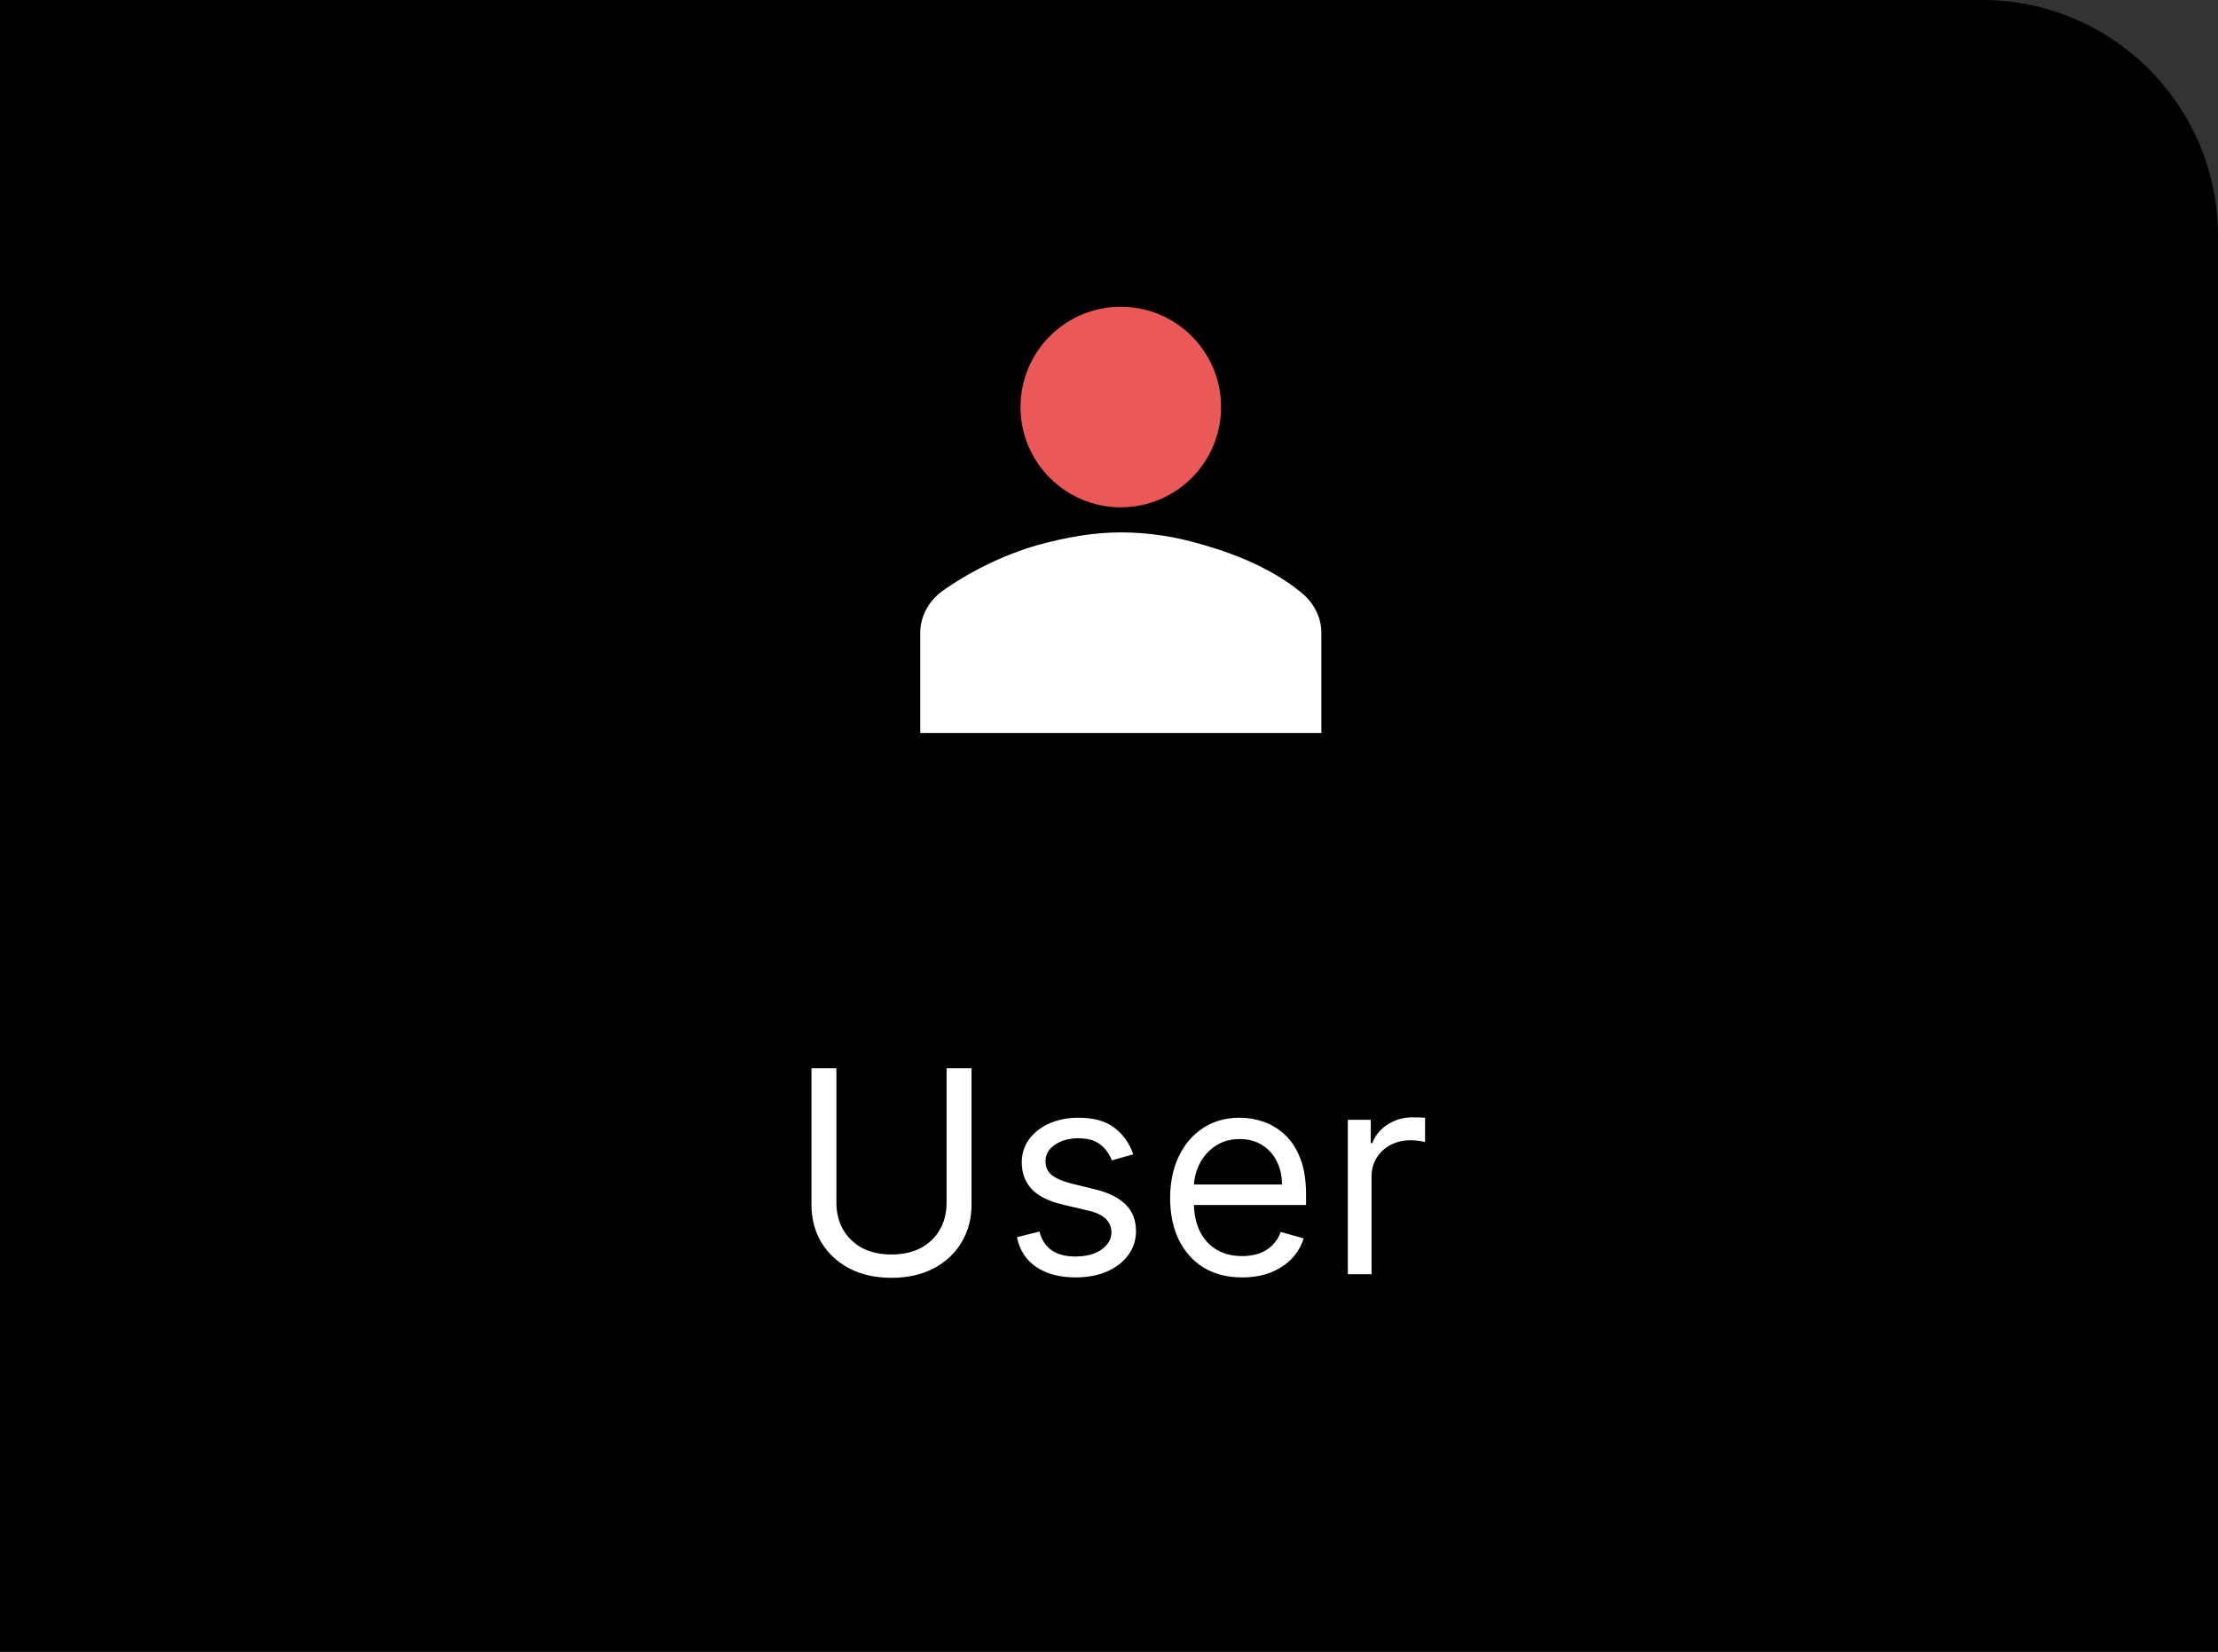 <svg width="94" height="70" viewBox="0 0 94 70" fill="none" xmlns="http://www.w3.org/2000/svg">
<rect x="0" y="0" width="94" height="70" fill="#333333" stroke="none"/>
<path d="M94 10C94 4.477 89.523 0 84 0H0V70H94V10Z" fill="black"/>
<path d="M40.117 45.273H41.174V51.051C41.174 51.648 41.034 52.18 40.752 52.649C40.474 53.115 40.081 53.483 39.572 53.753C39.063 54.02 38.467 54.153 37.782 54.153C37.098 54.153 36.501 54.02 35.992 53.753C35.484 53.483 35.089 53.115 34.808 52.649C34.529 52.18 34.39 51.648 34.39 51.051V45.273H35.447V50.966C35.447 51.392 35.541 51.771 35.728 52.104C35.916 52.433 36.183 52.693 36.529 52.883C36.879 53.071 37.296 53.165 37.782 53.165C38.268 53.165 38.686 53.071 39.035 52.883C39.385 52.693 39.651 52.433 39.836 52.104C40.024 51.771 40.117 51.392 40.117 50.966V45.273ZM48.025 48.92L47.121 49.176C47.065 49.026 46.981 48.879 46.87 48.737C46.762 48.592 46.614 48.473 46.427 48.379C46.239 48.285 45.999 48.239 45.706 48.239C45.306 48.239 44.972 48.331 44.705 48.516C44.441 48.697 44.309 48.929 44.309 49.21C44.309 49.46 44.4 49.658 44.581 49.803C44.763 49.947 45.047 50.068 45.434 50.165L46.405 50.403C46.991 50.545 47.427 50.763 47.714 51.055C48.001 51.345 48.144 51.719 48.144 52.176C48.144 52.551 48.036 52.886 47.82 53.182C47.607 53.477 47.309 53.71 46.925 53.881C46.542 54.051 46.096 54.136 45.587 54.136C44.92 54.136 44.367 53.992 43.929 53.702C43.492 53.412 43.215 52.989 43.099 52.432L44.053 52.193C44.144 52.545 44.316 52.81 44.569 52.986C44.824 53.162 45.158 53.25 45.57 53.25C46.039 53.25 46.411 53.151 46.687 52.952C46.965 52.75 47.104 52.508 47.104 52.227C47.104 52 47.025 51.81 46.866 51.656C46.706 51.5 46.462 51.383 46.133 51.307L45.042 51.051C44.442 50.909 44.002 50.689 43.721 50.391C43.442 50.09 43.303 49.713 43.303 49.261C43.303 48.892 43.407 48.565 43.614 48.281C43.824 47.997 44.11 47.774 44.471 47.612C44.834 47.45 45.246 47.369 45.706 47.369C46.354 47.369 46.863 47.511 47.232 47.795C47.604 48.08 47.868 48.455 48.025 48.92ZM52.642 54.136C52.011 54.136 51.468 53.997 51.01 53.719C50.556 53.438 50.205 53.045 49.958 52.543C49.713 52.037 49.591 51.449 49.591 50.778C49.591 50.108 49.713 49.517 49.958 49.006C50.205 48.492 50.548 48.091 50.989 47.804C51.432 47.514 51.949 47.369 52.54 47.369C52.881 47.369 53.218 47.426 53.55 47.54C53.882 47.653 54.185 47.838 54.458 48.094C54.73 48.347 54.948 48.682 55.109 49.099C55.272 49.517 55.352 50.031 55.352 50.642V51.068H50.307V50.199H54.33C54.33 49.83 54.256 49.5 54.108 49.21C53.963 48.92 53.756 48.692 53.486 48.524C53.219 48.356 52.904 48.273 52.54 48.273C52.139 48.273 51.793 48.372 51.5 48.571C51.21 48.767 50.987 49.023 50.831 49.338C50.675 49.653 50.597 49.992 50.597 50.352V50.932C50.597 51.426 50.682 51.845 50.852 52.189C51.026 52.53 51.266 52.79 51.573 52.969C51.879 53.145 52.236 53.233 52.642 53.233C52.906 53.233 53.145 53.196 53.358 53.122C53.574 53.045 53.76 52.932 53.916 52.781C54.073 52.628 54.193 52.438 54.279 52.21L55.25 52.483C55.148 52.812 54.976 53.102 54.734 53.352C54.493 53.599 54.195 53.793 53.84 53.932C53.484 54.068 53.085 54.136 52.642 54.136ZM57.122 54V47.455H58.094V48.443H58.162C58.281 48.119 58.497 47.856 58.81 47.655C59.122 47.453 59.474 47.352 59.867 47.352C59.94 47.352 60.033 47.354 60.144 47.356C60.254 47.359 60.338 47.364 60.395 47.369V48.392C60.361 48.383 60.283 48.371 60.161 48.354C60.041 48.334 59.915 48.324 59.781 48.324C59.463 48.324 59.179 48.391 58.929 48.524C58.682 48.655 58.486 48.837 58.341 49.07C58.199 49.3 58.128 49.562 58.128 49.858V54H57.122Z" fill="white"/>
<path d="M47.5 21.5C49.847 21.5 51.75 19.597 51.75 17.25C51.75 14.903 49.847 13 47.5 13C45.153 13 43.25 14.903 43.25 17.25C43.25 19.597 45.153 21.5 47.5 21.5Z" fill="#EA5858"/>
<path d="M56 31.062V26.812C56 26.175 55.681 25.538 55.15 25.113C53.981 24.156 52.494 23.519 51.006 23.094C49.944 22.775 48.775 22.562 47.5 22.562C46.331 22.562 45.163 22.775 43.994 23.094C42.506 23.519 41.019 24.262 39.85 25.113C39.319 25.538 39 26.175 39 26.812V31.062H56Z" fill="white"/>
</svg>
